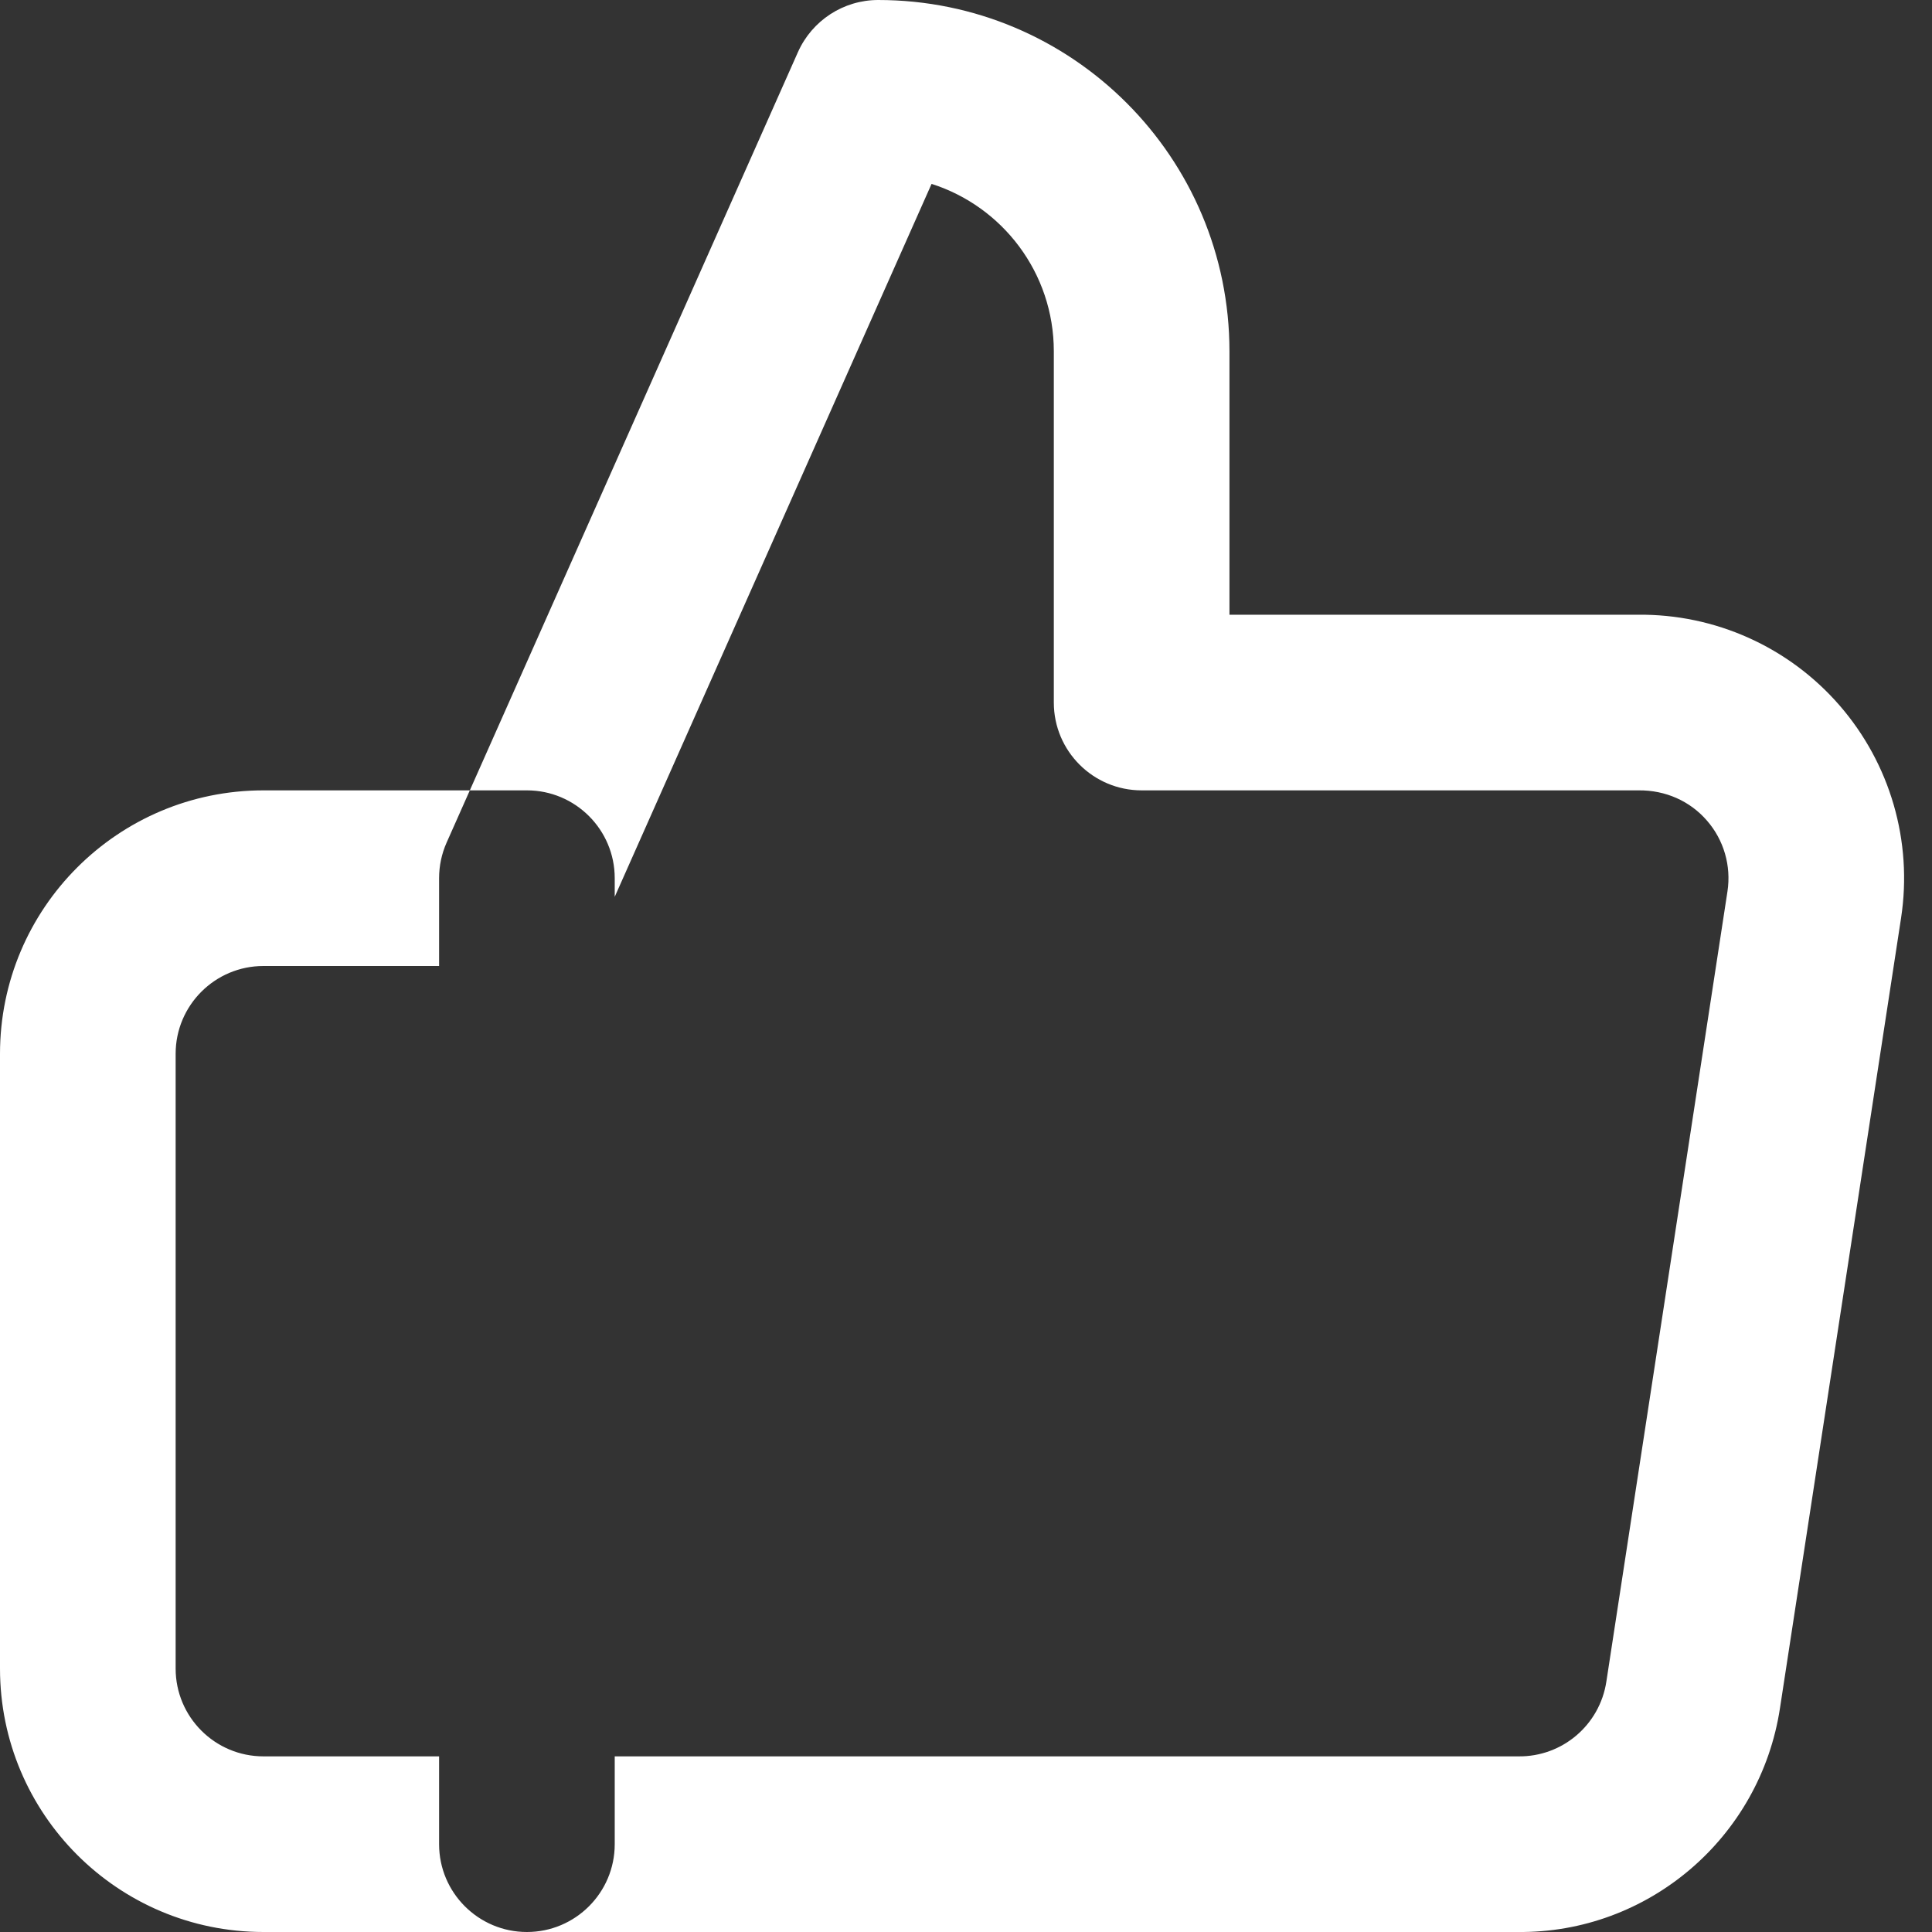 <svg width="22px" height="22px" viewBox="0 0 22 22" version="1.1" xmlns="http://www.w3.org/2000/svg" xmlns:xlink="http://www.w3.org/1999/xlink">
    <rect x="0" y="0" width="22" height="22" fill="#333333" stroke="none"/>
    <g id="DESIGN-SYSTEM" stroke="none" stroke-width="1" fill="none" fill-rule="evenodd">
        <g id="Icons" transform="translate(-527, -495)">
            <g id="Icon-useful" transform="translate(527, 495)">
                <path fill="#FFFFFF" d="M18.649,7 C19.529,6.99 20.369,7.367 20.946,8.031 C21.524,8.696 21.781,9.58 21.648,10.452 L20.269,19.45 C20.044,20.929 18.765,22.017 17.28,22 L6,22 C5.448,22 5,21.552 5,21 L5,10 C5,9.86 5.029,9.722 5.086,9.594 L9.086,0.594 C9.247,0.233 9.605,0 10,0 C12.209,0 14,1.791 14,4 L14,7 L18.649,7 Z M7,20 L17.291,20 C17.79,20.006 18.217,19.643 18.292,19.148 L19.671,10.15 C19.715,9.86 19.63,9.565 19.437,9.344 C19.245,9.122 18.965,8.997 18.66,9 L13,9 C12.448,9 12,8.552 12,8 L12,4 C12,3.107 11.415,2.351 10.608,2.094 L7,10.212 L7,20 Z M5,11 L3,11 C2.448,11 2,11.448 2,12 L2,19 C2,19.552 2.448,20 3,20 L5,20 L5,11 Z M6,22 L3,22 C1.343,22 0,20.657 0,19 L0,12 C0,10.343 1.343,9 3,9 L6,9 C6.552,9 7,9.448 7,10 L7,21 C7,21.552 6.552,22 6,22 Z"></path>
            </g>
        </g>
    </g>
</svg>
